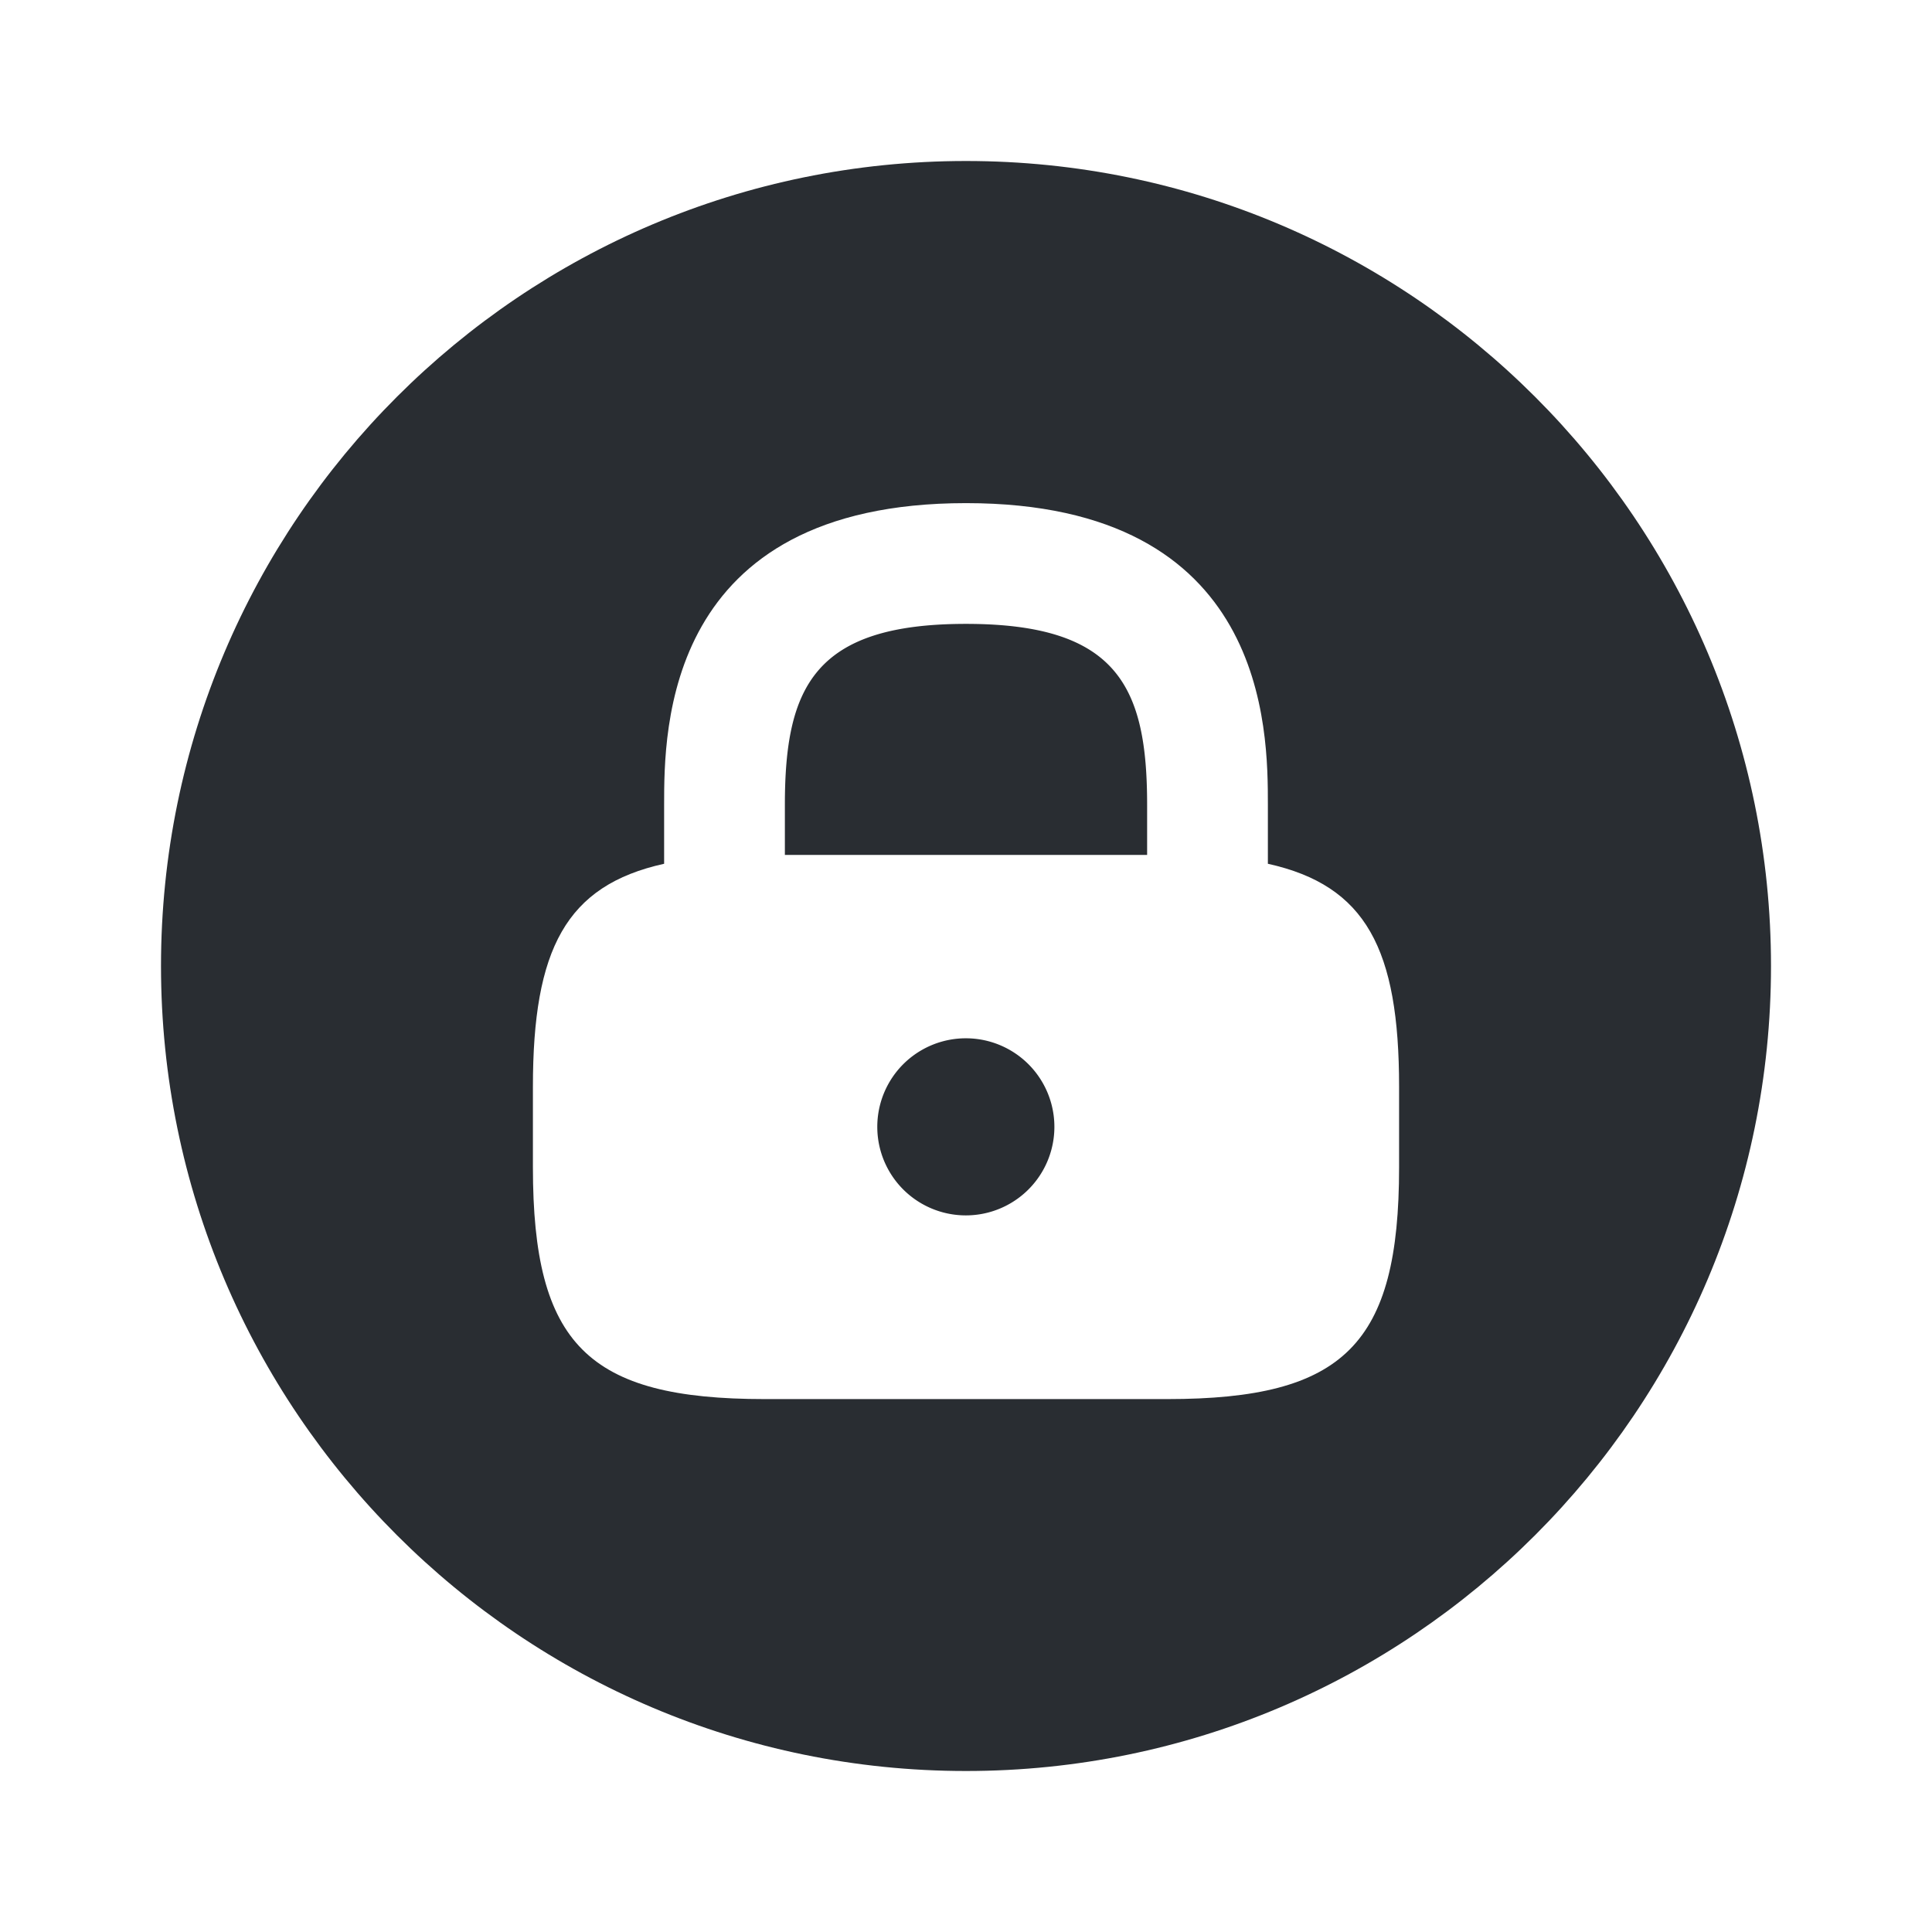 <svg width="24" height="24" fill="none" xmlns="http://www.w3.org/2000/svg"><path d="M12 7.75c-1.89 0-2.25.79-2.25 2.25v.62h4.5V10c0-1.46-.36-2.25-2.25-2.25ZM11.998 15.098a1.1 1.1 0 1 0 0-2.2 1.1 1.1 0 0 0 0 2.2Z" fill="#292D32"/><path d="M12 2C6.48 2 2 6.48 2 12s4.48 10 10 10 10-4.48 10-10S17.52 2 12 2Zm5.38 12.5c0 2.2-.68 2.88-2.88 2.88h-5c-2.2 0-2.88-.68-2.88-2.88v-1c0-1.71.41-2.5 1.63-2.77V10c0-.93 0-3.75 3.75-3.75s3.75 2.82 3.75 3.75v.73c1.22.27 1.63 1.06 1.63 2.77v1Z" fill="#292D32"/></svg>